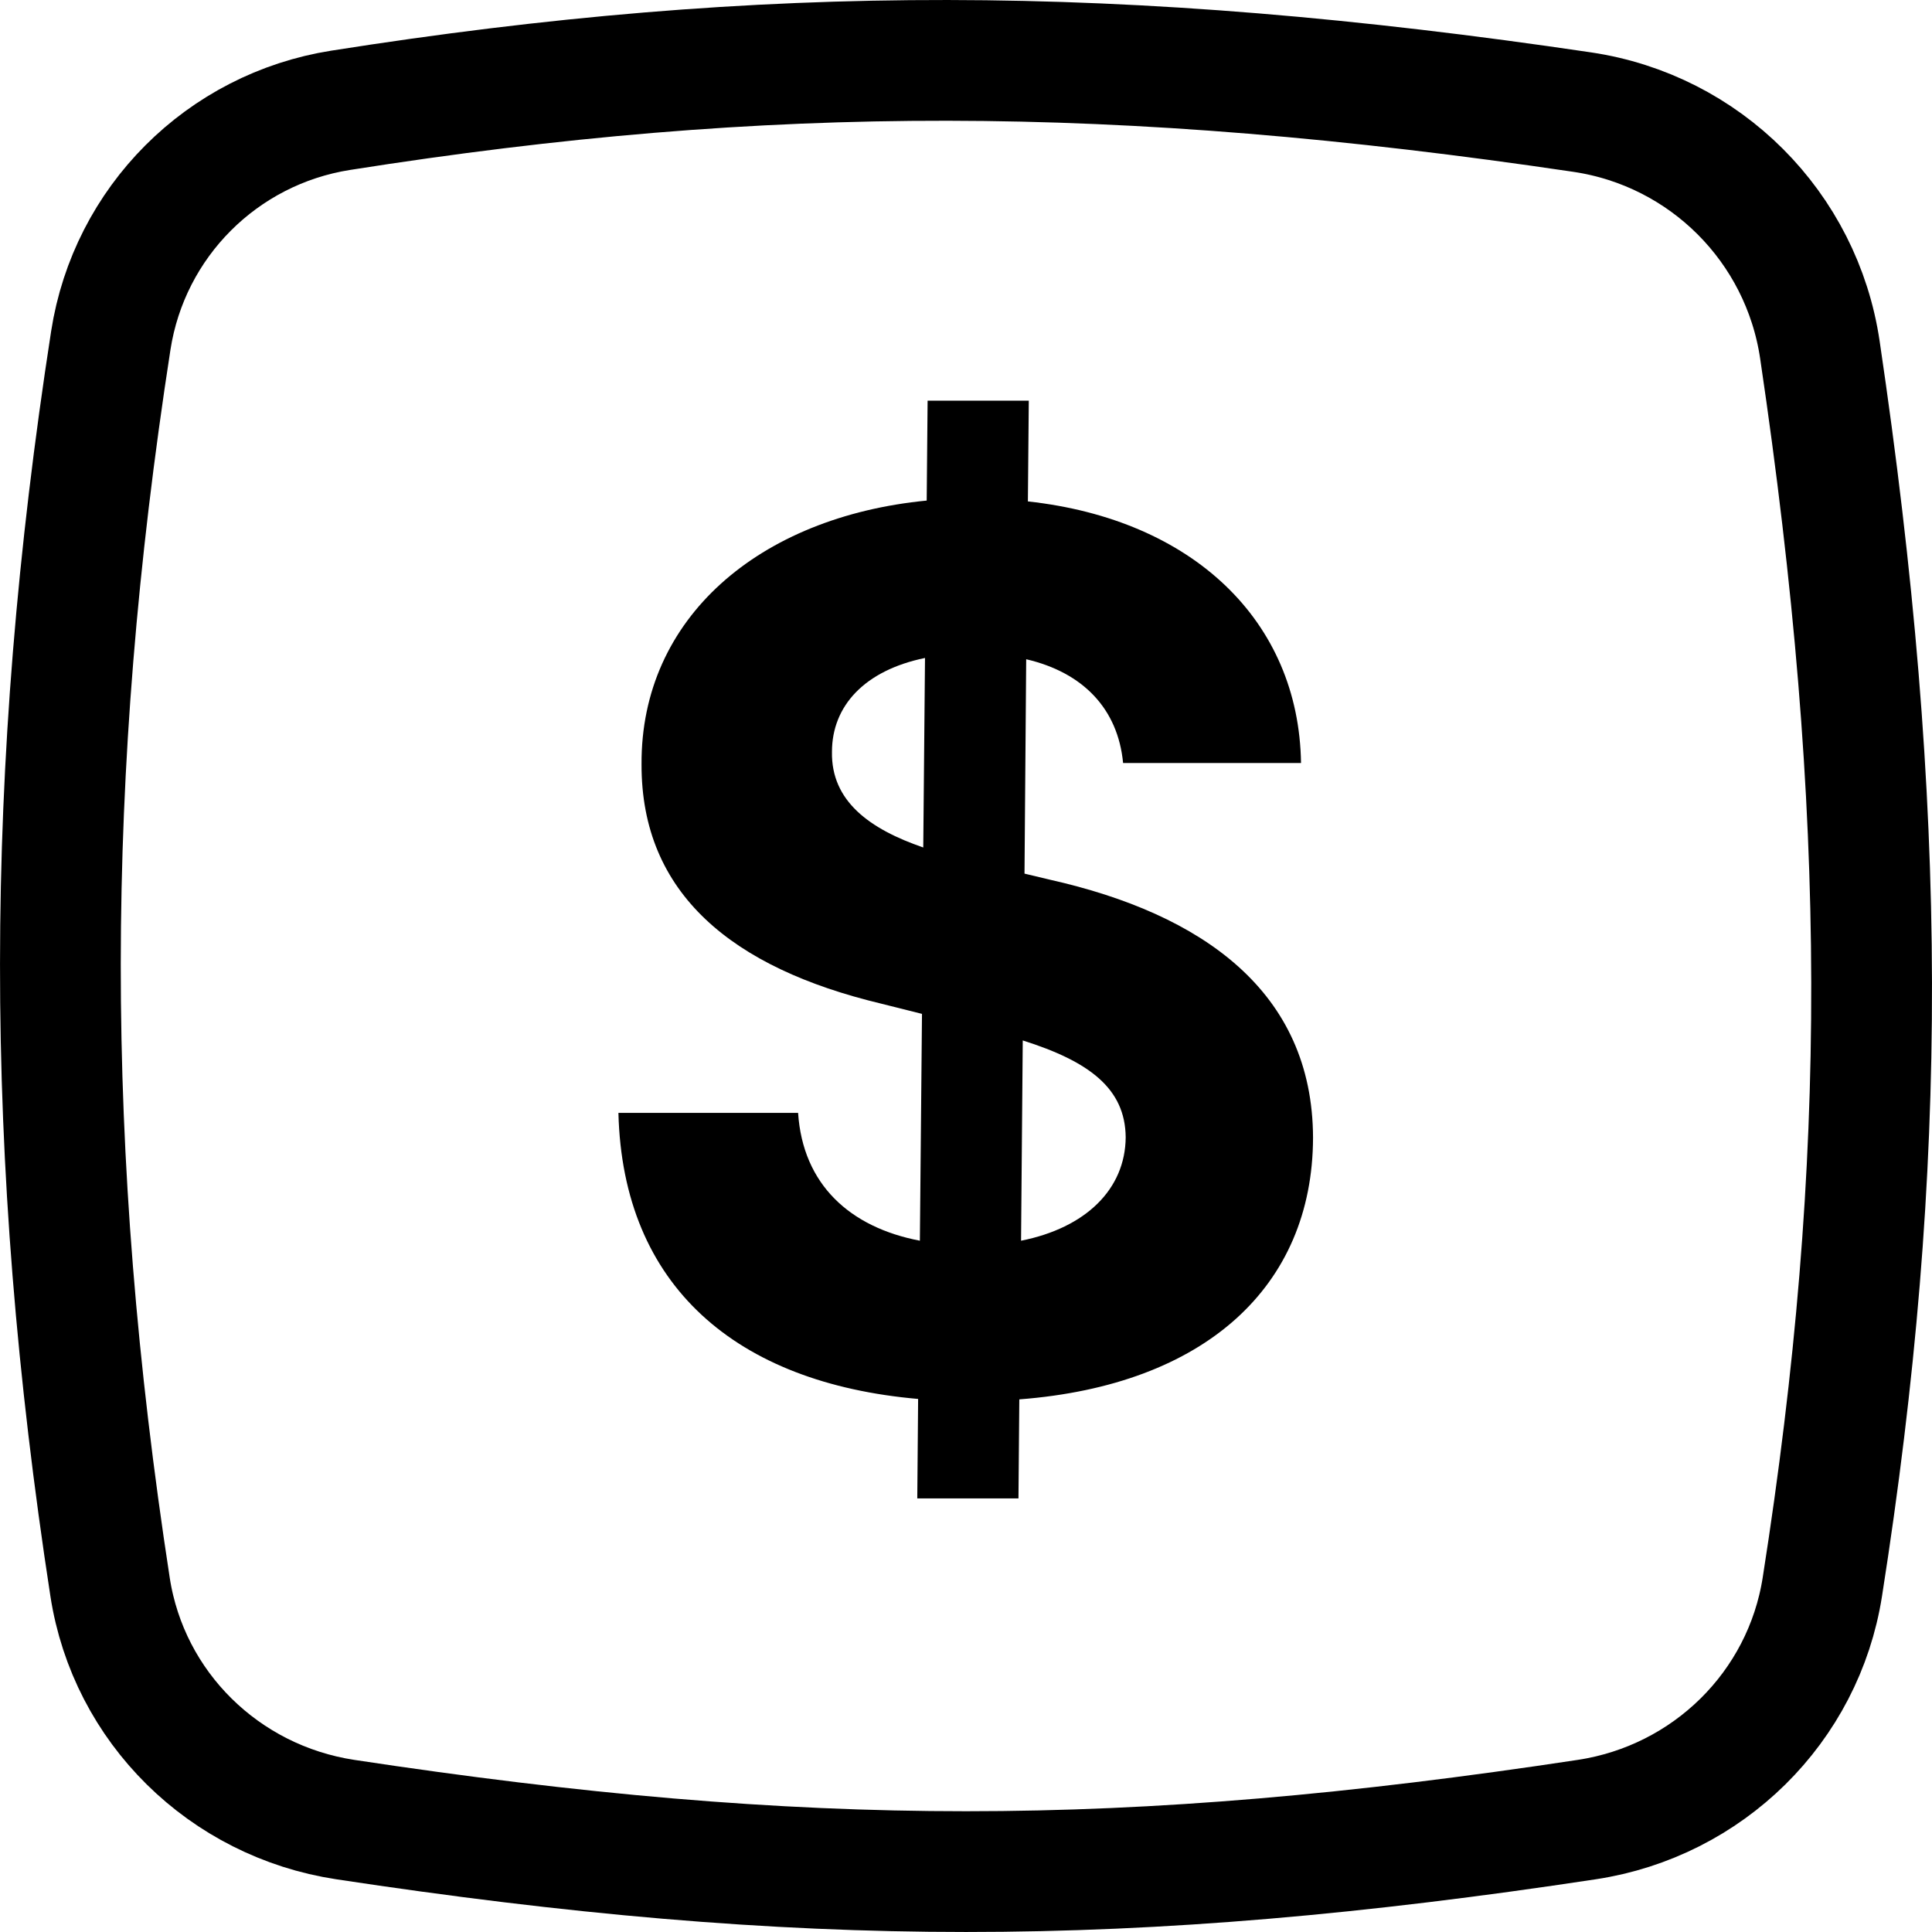 <svg width="32" height="32" viewBox="0 0 32 32" fill="none" xmlns="http://www.w3.org/2000/svg">
<g clip-path="url(#clip0)">
<path d="M1.835 5.64C2.139 3.677 3.677 2.137 5.642 1.827C12.686 0.716 18.553 0.723 26.207 1.857C28.243 2.159 29.841 3.757 30.143 5.793C31.273 13.42 31.284 19.273 30.184 26.283C29.872 28.276 28.29 29.834 26.282 30.138C18.698 31.287 13.302 31.287 5.719 30.138C3.71 29.833 2.13 28.277 1.823 26.285C0.722 19.131 0.726 12.801 1.835 5.64Z" stroke="black" stroke-width="2"/>
<path d="M15.193 24.818H16.869L16.883 23.178C19.959 22.943 21.741 21.31 21.748 18.845C21.741 16.423 19.916 15.138 17.388 14.57L16.969 14.47L16.997 10.919C17.942 11.139 18.517 11.743 18.602 12.638H21.549C21.514 10.287 19.76 8.604 17.025 8.305L17.04 6.636H15.364L15.349 8.291C12.572 8.561 10.612 10.237 10.626 12.659C10.619 14.804 12.132 16.033 14.589 16.622L15.271 16.793L15.236 20.55C14.078 20.329 13.297 19.619 13.219 18.433H10.243C10.314 21.303 12.196 22.908 15.207 23.171L15.193 24.818ZM16.912 20.55L16.94 17.233C18.041 17.581 18.638 18.028 18.645 18.838C18.638 19.697 17.984 20.337 16.912 20.55ZM15.292 14.037C14.405 13.732 13.765 13.27 13.78 12.453C13.78 11.693 14.319 11.104 15.321 10.898L15.292 14.037Z" fill="black"/>
</g>
<defs>
<clipPath id="clip0">
<rect width="32" height="32" fill="white"/>
</clipPath>
</defs>
</svg>
